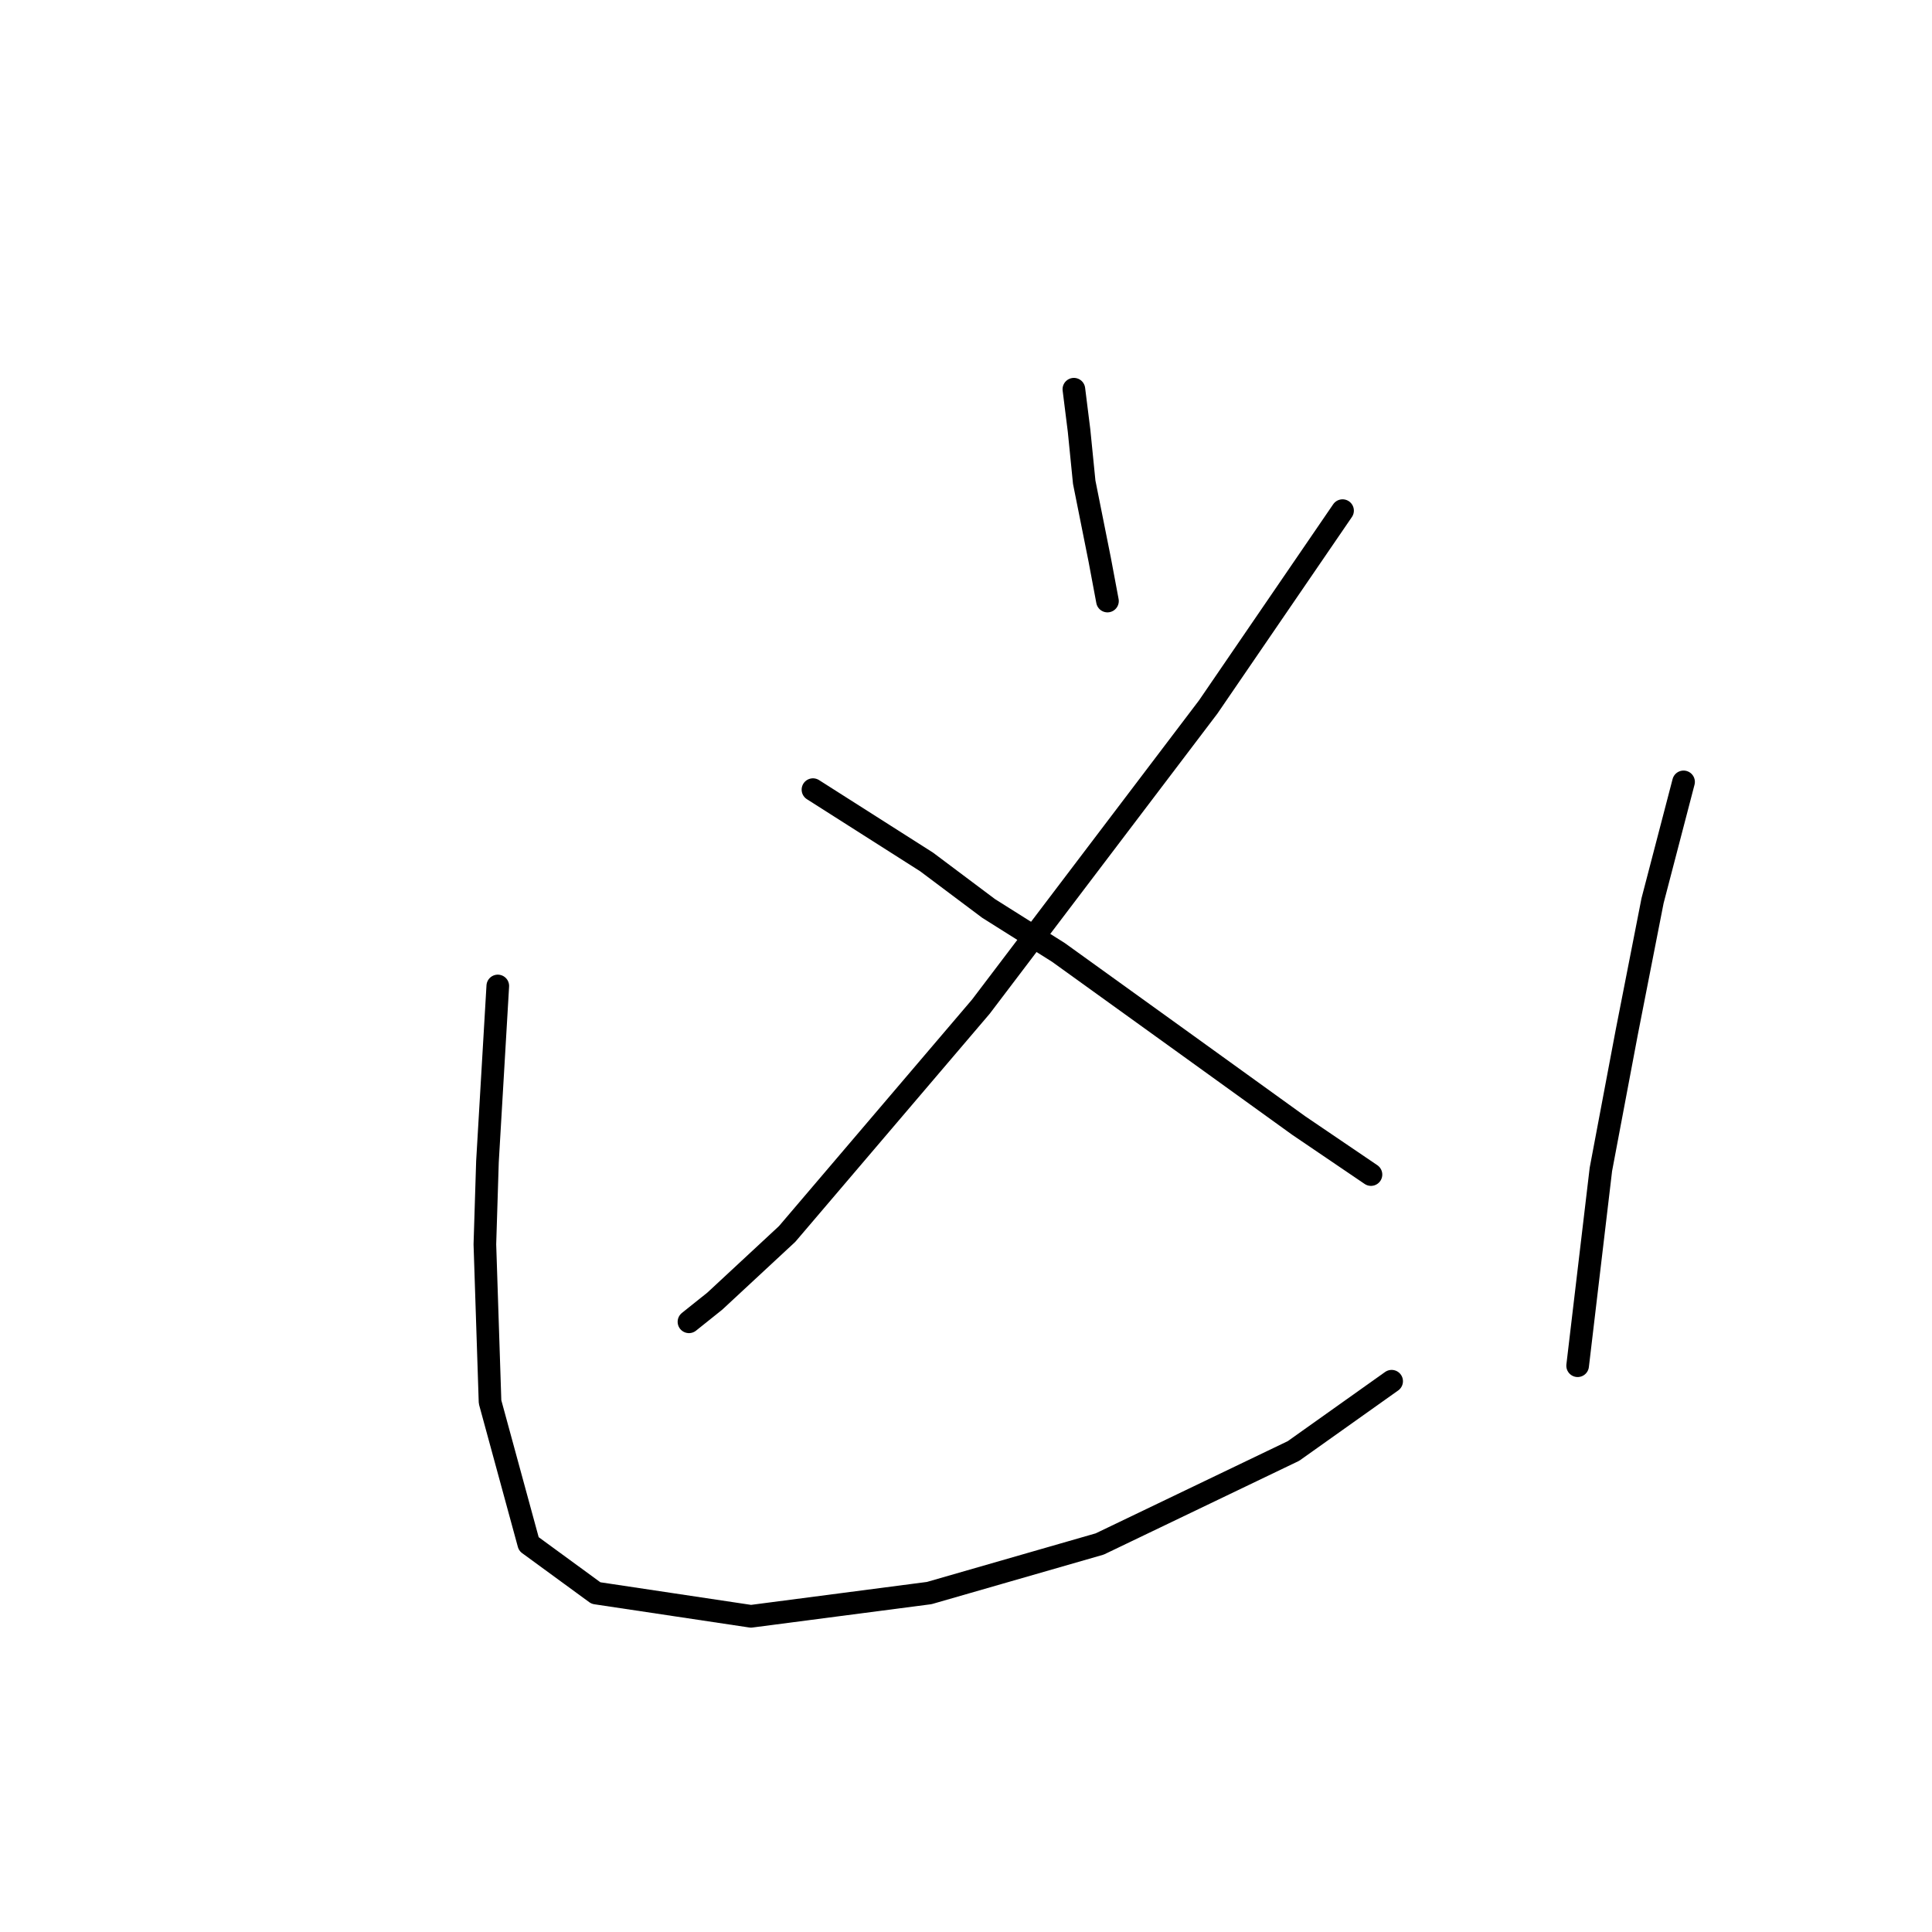 <?xml version="1.0" standalone="no"?>
    <svg width="256" height="256" xmlns="http://www.w3.org/2000/svg" version="1.1">
    <polyline stroke="black" stroke-width="3" stroke-linecap="round" fill="transparent" stroke-linejoin="round" points="142.295 51.573 142.637 54.312 142.98 57.05 143.664 63.896 144.349 67.319 145.718 74.166 146.745 79.642 146.745 79.642 " />
        <polyline stroke="black" stroke-width="3" stroke-linecap="round" fill="transparent" stroke-linejoin="round" points="177.895 67.662 168.995 80.669 160.095 93.677 129.972 133.385 104.299 163.508 94.714 172.408 91.291 175.146 91.291 175.146 " />
        <polyline stroke="black" stroke-width="3" stroke-linecap="round" fill="transparent" stroke-linejoin="round" points="107.722 104.631 115.253 109.423 122.784 114.216 130.999 120.377 140.241 126.196 157.357 138.519 172.076 149.131 181.66 155.635 181.66 155.635 " />
        <polyline stroke="black" stroke-width="3" stroke-linecap="round" fill="transparent" stroke-linejoin="round" points="65.96 130.646 65.276 142.285 64.591 153.923 64.249 164.877 64.933 185.758 70.068 204.585 78.968 211.089 99.507 214.169 123.126 211.089 145.718 204.585 171.391 192.262 184.399 183.019 184.399 183.019 " />
        <polyline stroke="black" stroke-width="3" stroke-linecap="round" fill="transparent" stroke-linejoin="round" points="223.08 103.604 221.026 111.477 218.972 119.35 215.549 136.808 212.126 154.95 209.045 180.966 209.045 180.966 " />
        </svg>